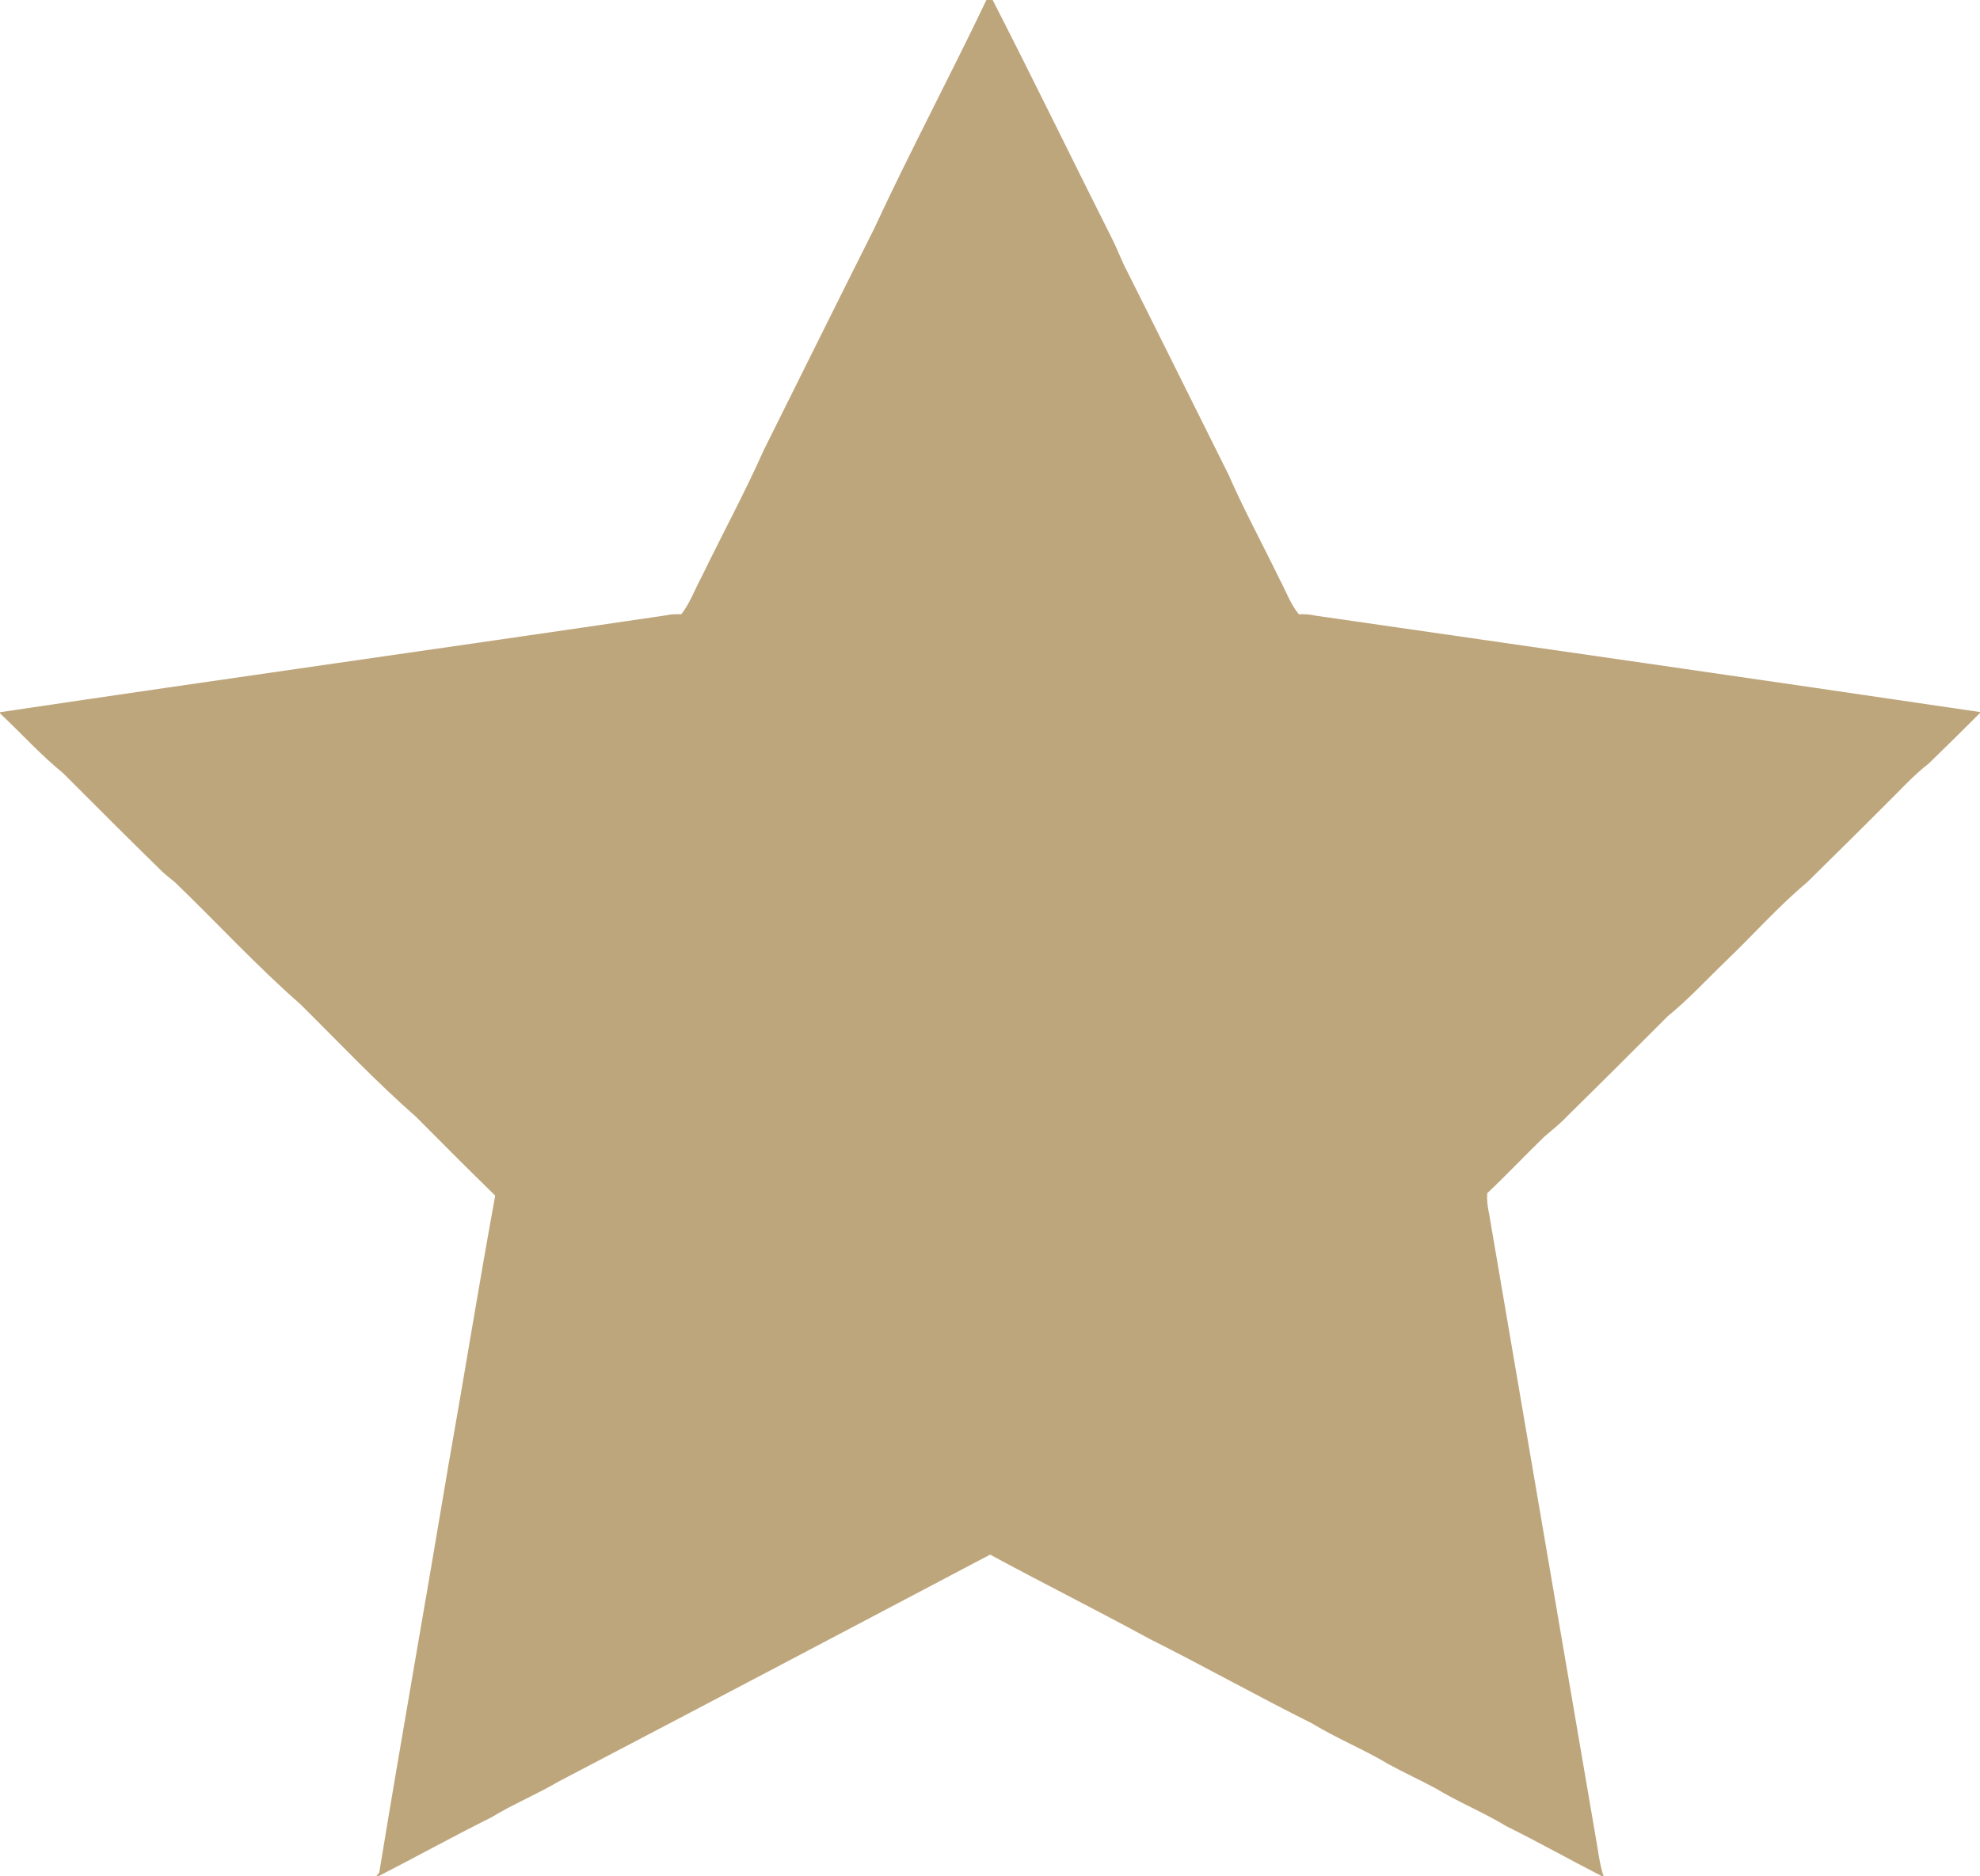 <?xml version="1.0" encoding="UTF-8" ?>
<!DOCTYPE svg PUBLIC "-//W3C//DTD SVG 1.1//EN" "http://www.w3.org/Graphics/SVG/1.1/DTD/svg11.dtd">
<svg width="651pt" height="617pt" viewBox="0 0 651 617" version="1.1" xmlns="http://www.w3.org/2000/svg">
<g id="#ffffffff">
</g>
<g id="#efce4aff">
<path fill="#bea67c" opacity="1.00" d=" M 324.32 0.00 L 326.38 0.00 C 339.69 25.99 352.45 52.28 365.57 78.37 C 367.41 81.96 368.74 85.80 370.66 89.35 C 381.80 111.55 392.80 133.82 403.90 156.03 C 409.00 167.70 415.10 178.89 420.65 190.34 C 422.77 194.24 424.21 198.54 427.05 202.00 C 428.92 201.90 430.80 202.02 432.63 202.46 C 505.43 212.95 578.25 223.39 651.00 234.14 L 651.00 234.45 C 645.43 240.06 639.77 245.60 634.10 251.11 C 629.05 255.01 624.82 259.79 620.27 264.23 C 611.64 272.92 602.88 281.51 594.16 290.12 C 584.73 298.02 576.56 307.27 567.70 315.78 C 561.24 321.97 555.19 328.60 548.24 334.25 C 537.27 345.25 526.28 356.24 515.18 367.13 C 512.91 369.57 510.28 371.61 507.76 373.77 C 501.43 379.91 495.38 386.34 488.97 392.38 C 488.84 394.65 489.10 396.92 489.60 399.14 C 501.25 467.48 512.97 535.82 524.65 604.15 C 525.46 608.44 525.85 612.85 527.26 617.00 L 526.80 617.00 C 516.29 611.62 506.01 605.83 495.42 600.59 C 487.83 596.00 479.58 592.65 471.99 588.05 C 466.94 585.35 461.74 582.95 456.71 580.22 C 448.47 575.27 439.51 571.67 431.30 566.67 C 413.38 557.72 395.91 547.93 378.01 538.94 C 360.63 529.48 342.94 520.63 325.54 511.21 C 278.31 536.12 231.07 561.02 183.75 585.78 C 176.53 590.02 168.76 593.23 161.60 597.58 C 149.06 603.83 136.80 610.61 124.33 617.00 L 123.77 617.00 C 124.00 616.66 124.47 615.99 124.71 615.65 C 132.01 571.13 139.94 526.70 147.37 482.20 C 152.63 452.54 157.39 422.78 162.82 393.16 C 154.07 384.61 145.42 375.95 136.80 367.26 C 123.50 355.60 111.35 342.67 98.77 330.23 C 84.41 317.65 71.43 303.54 57.69 290.28 C 56.27 289.04 54.75 287.92 53.37 286.64 C 42.42 275.94 31.58 265.11 20.77 254.26 C 13.37 248.22 6.95 241.11 0.00 234.56 L 0.00 234.20 C 73.01 223.32 146.13 213.09 219.16 202.31 C 220.74 201.92 222.38 201.95 224.00 201.98 C 226.92 198.27 228.46 193.75 230.70 189.64 C 237.44 175.75 244.82 162.15 251.10 148.04 C 263.19 123.82 275.17 99.55 287.33 75.36 C 299.10 49.98 312.27 25.25 324.32 0.00 Z" />
</g>
</svg>
